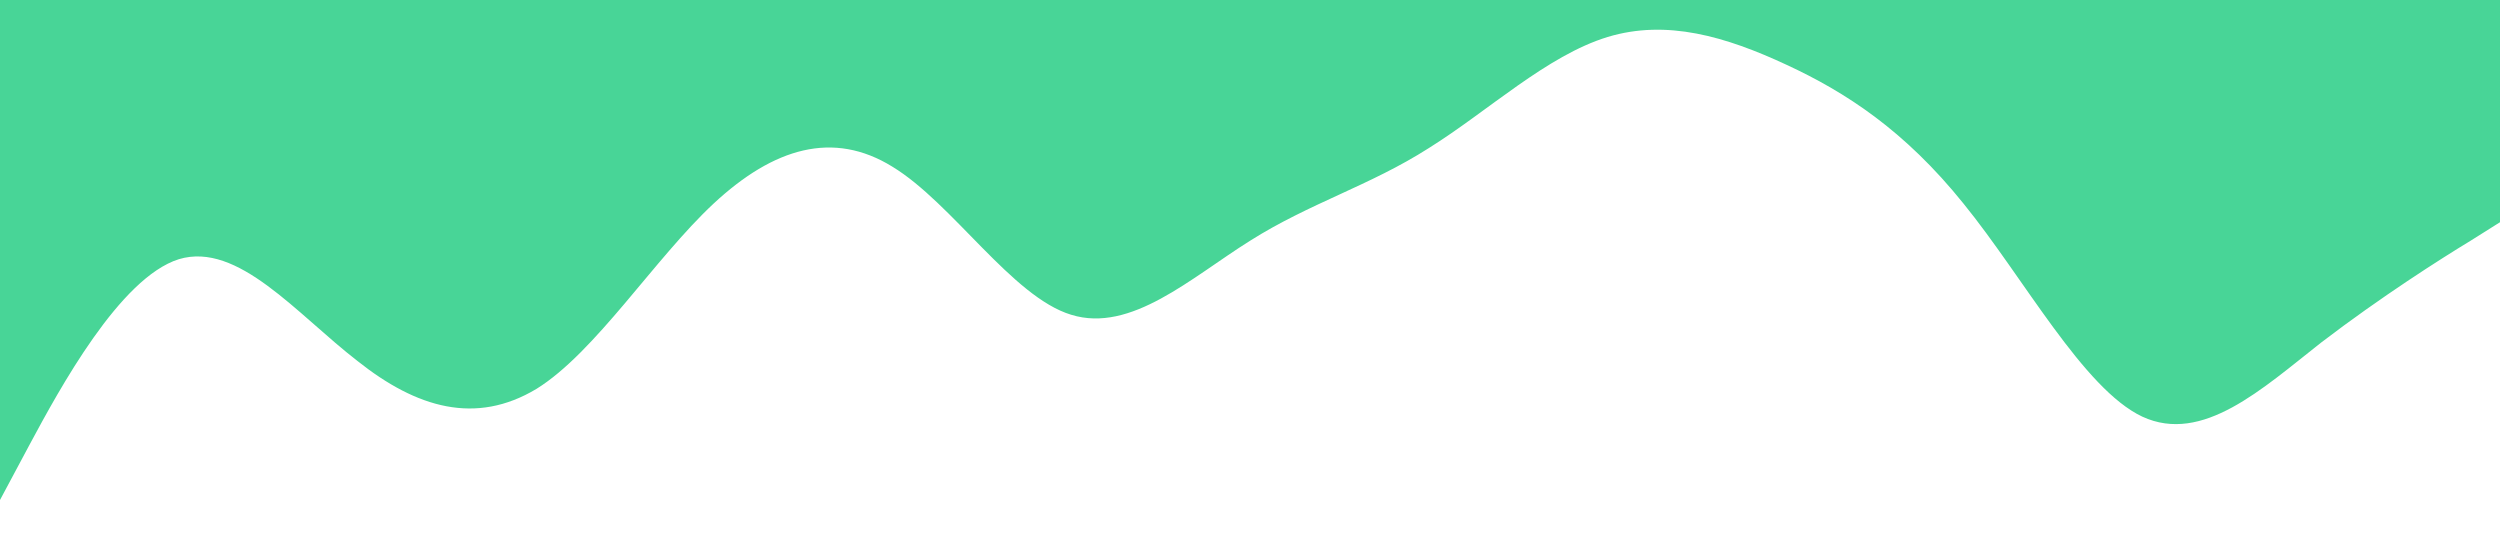 <?xml version="1.0" standalone="no"?><svg xmlns="http://www.w3.org/2000/svg" viewBox="0 0 1440 320"><path fill="#48d597" fill-opacity="1" d="M0,288L17.1,256C34.3,224,69,160,103,149.3C137.1,139,171,181,206,208C240,235,274,245,309,224C342.9,203,377,149,411,117.3C445.7,85,480,75,514,96C548.6,117,583,171,617,181.3C651.4,192,686,160,720,138.7C754.3,117,789,107,823,85.3C857.1,64,891,32,926,21.3C960,11,994,21,1029,37.3C1062.9,53,1097,75,1131,117.3C1165.7,160,1200,224,1234,240C1268.6,256,1303,224,1337,197.3C1371.4,171,1406,149,1423,138.7L1440,128L1440,0L1422.9,0C1405.7,0,1371,0,1337,0C1302.9,0,1269,0,1234,0C1200,0,1166,0,1131,0C1097.1,0,1063,0,1029,0C994.3,0,960,0,926,0C891.4,0,857,0,823,0C788.6,0,754,0,720,0C685.7,0,651,0,617,0C582.9,0,549,0,514,0C480,0,446,0,411,0C377.1,0,343,0,309,0C274.3,0,240,0,206,0C171.4,0,137,0,103,0C68.6,0,34,0,17,0L0,0Z"></path></svg>